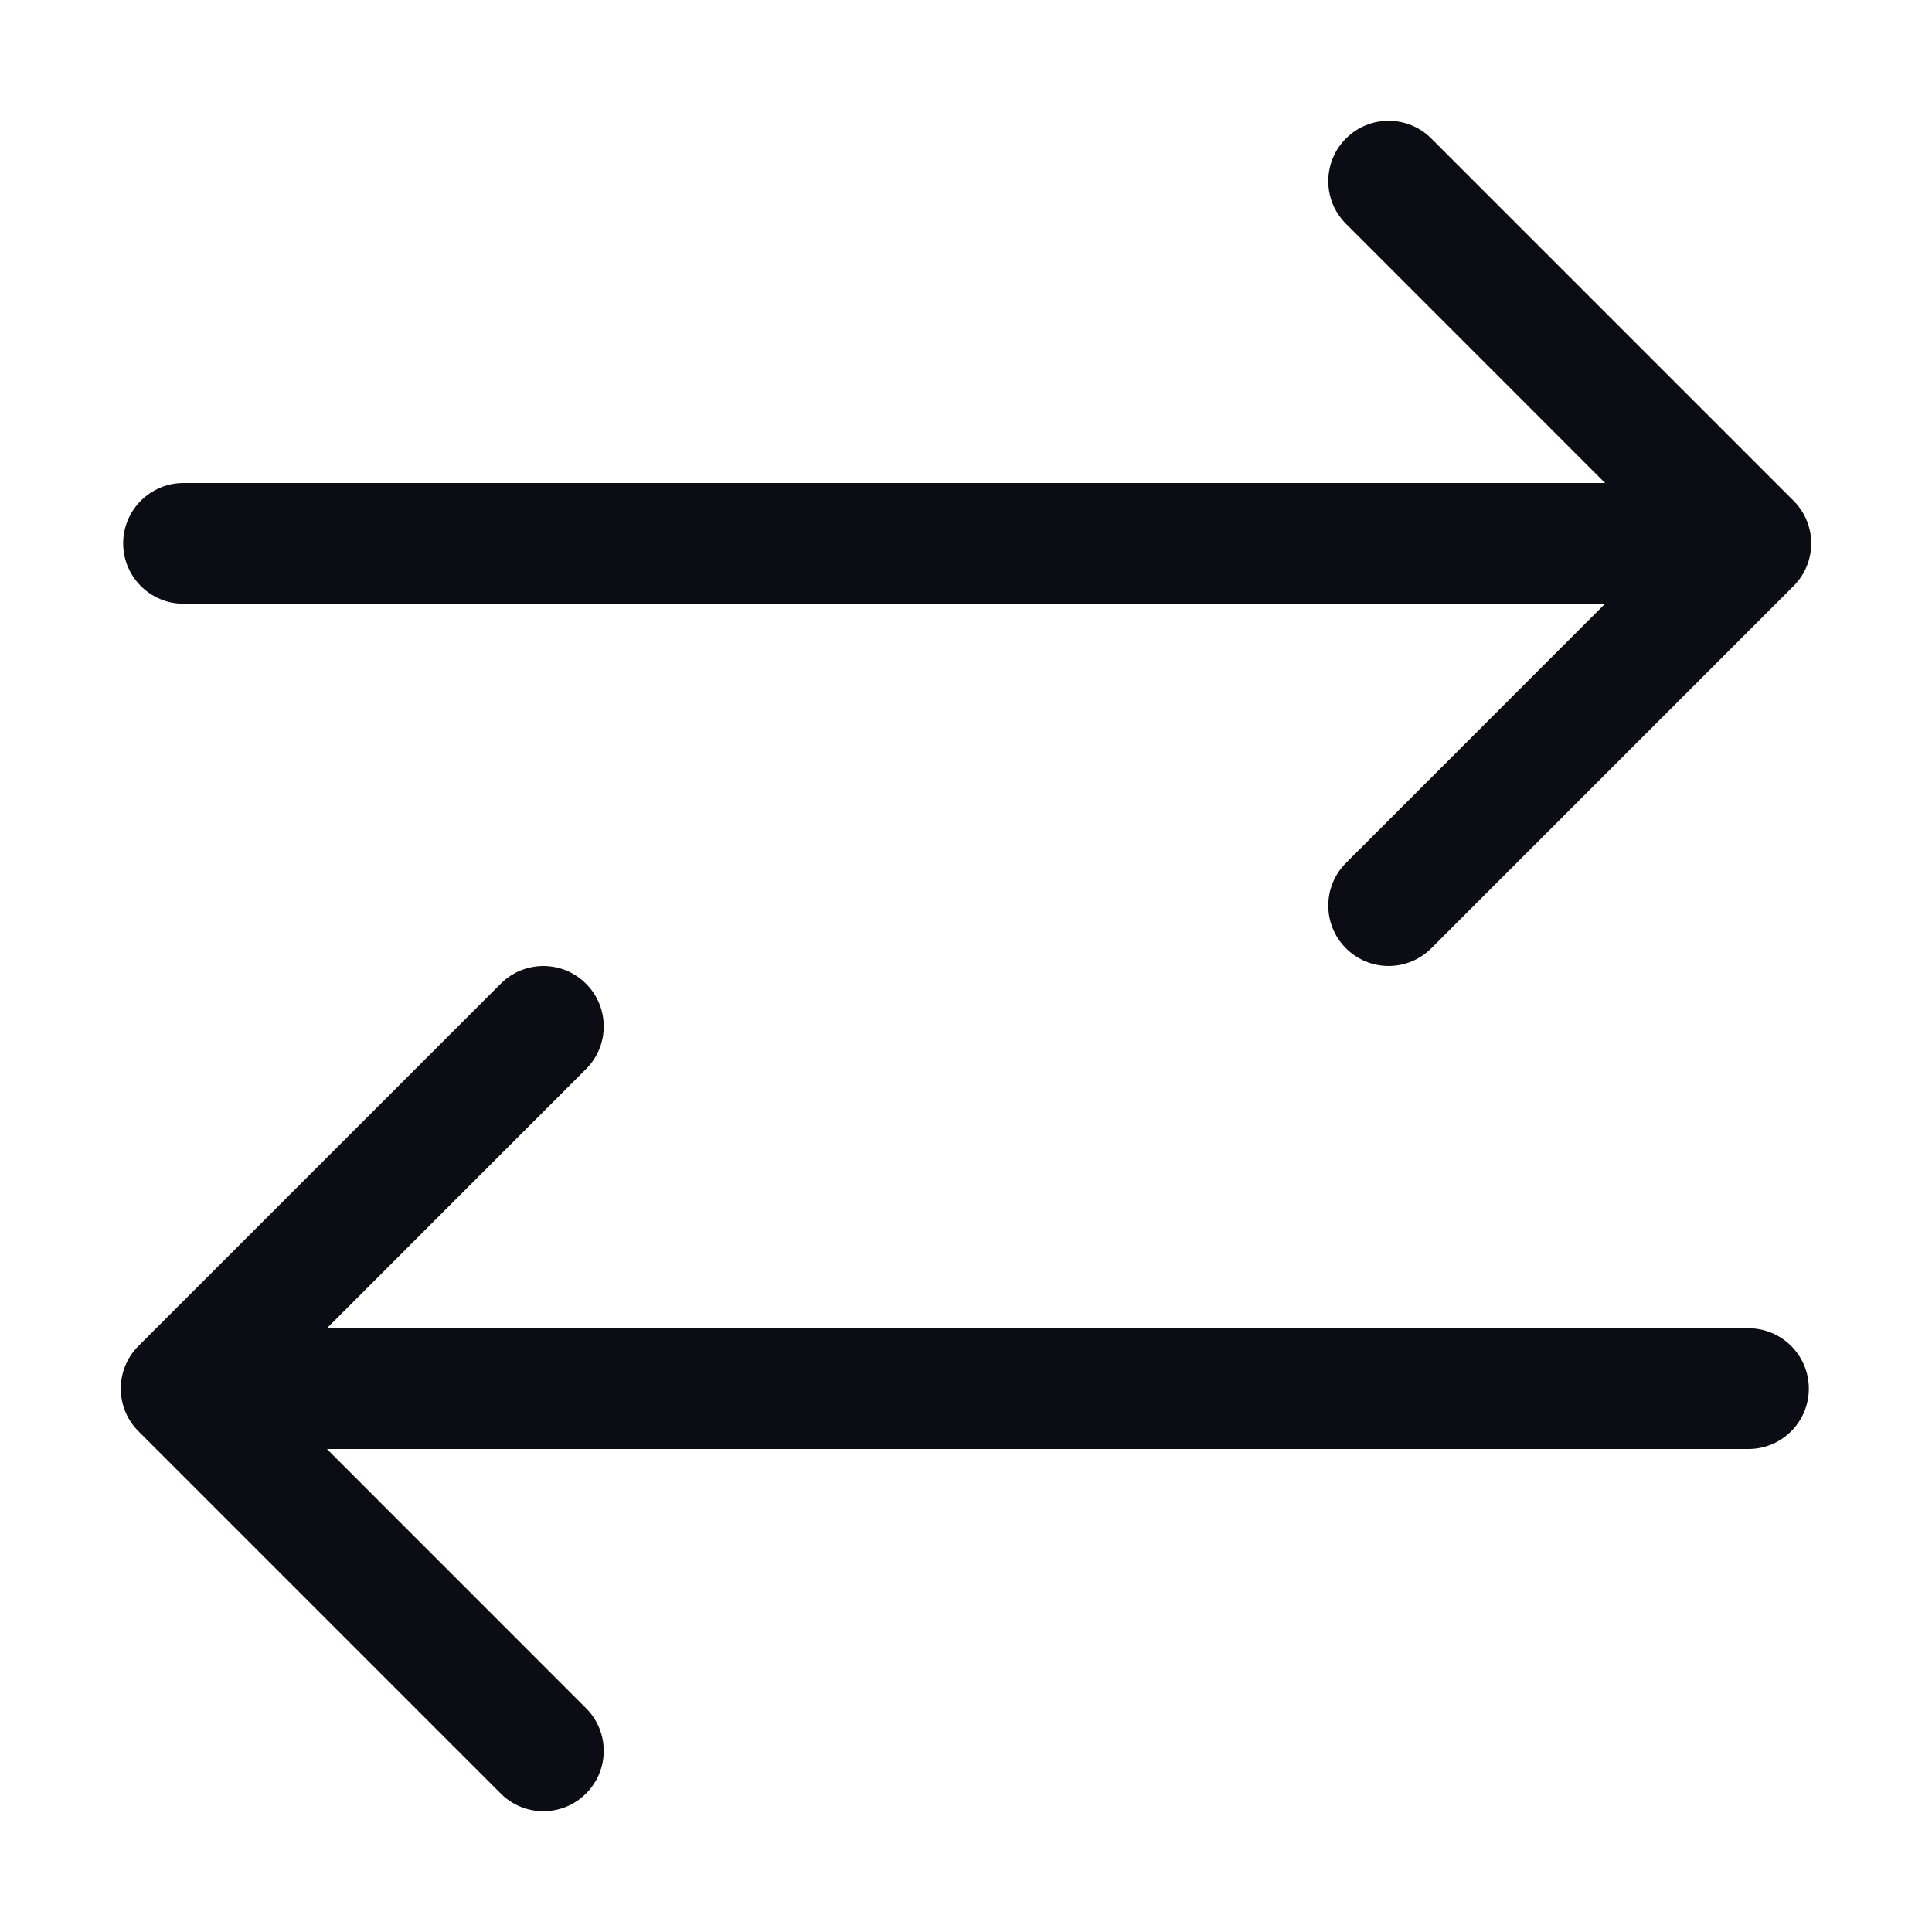 <svg width="24" height="24" viewBox="0 0 24 24" fill="none" xmlns="http://www.w3.org/2000/svg">
<g id="ic-arrow-right-arrow-left">
<path id="Icon" fill-rule="evenodd" clip-rule="evenodd" d="M1.72 16.72C1.427 17.013 1.427 17.487 1.72 17.78L6.22 22.28C6.513 22.573 6.987 22.573 7.28 22.28C7.573 21.987 7.573 21.513 7.28 21.22L4.061 18L21.72 18C22.134 18 22.47 17.664 22.47 17.25C22.47 16.836 22.134 16.5 21.72 16.5L4.061 16.5L7.28 13.28C7.573 12.987 7.573 12.513 7.28 12.22C6.987 11.927 6.513 11.927 6.22 12.22L1.72 16.72ZM1.53 6.75C1.53 7.164 1.866 7.5 2.28 7.5L19.939 7.5L16.72 10.72C16.427 11.013 16.427 11.487 16.72 11.78C17.013 12.073 17.487 12.073 17.78 11.78L22.28 7.28C22.573 6.987 22.573 6.513 22.28 6.22L17.78 1.72C17.487 1.427 17.013 1.427 16.72 1.72C16.427 2.013 16.427 2.487 16.72 2.78L19.939 6L2.28 6C1.866 6 1.53 6.336 1.53 6.75Z" fill="#0C0C14"/>
</g>
</svg>
